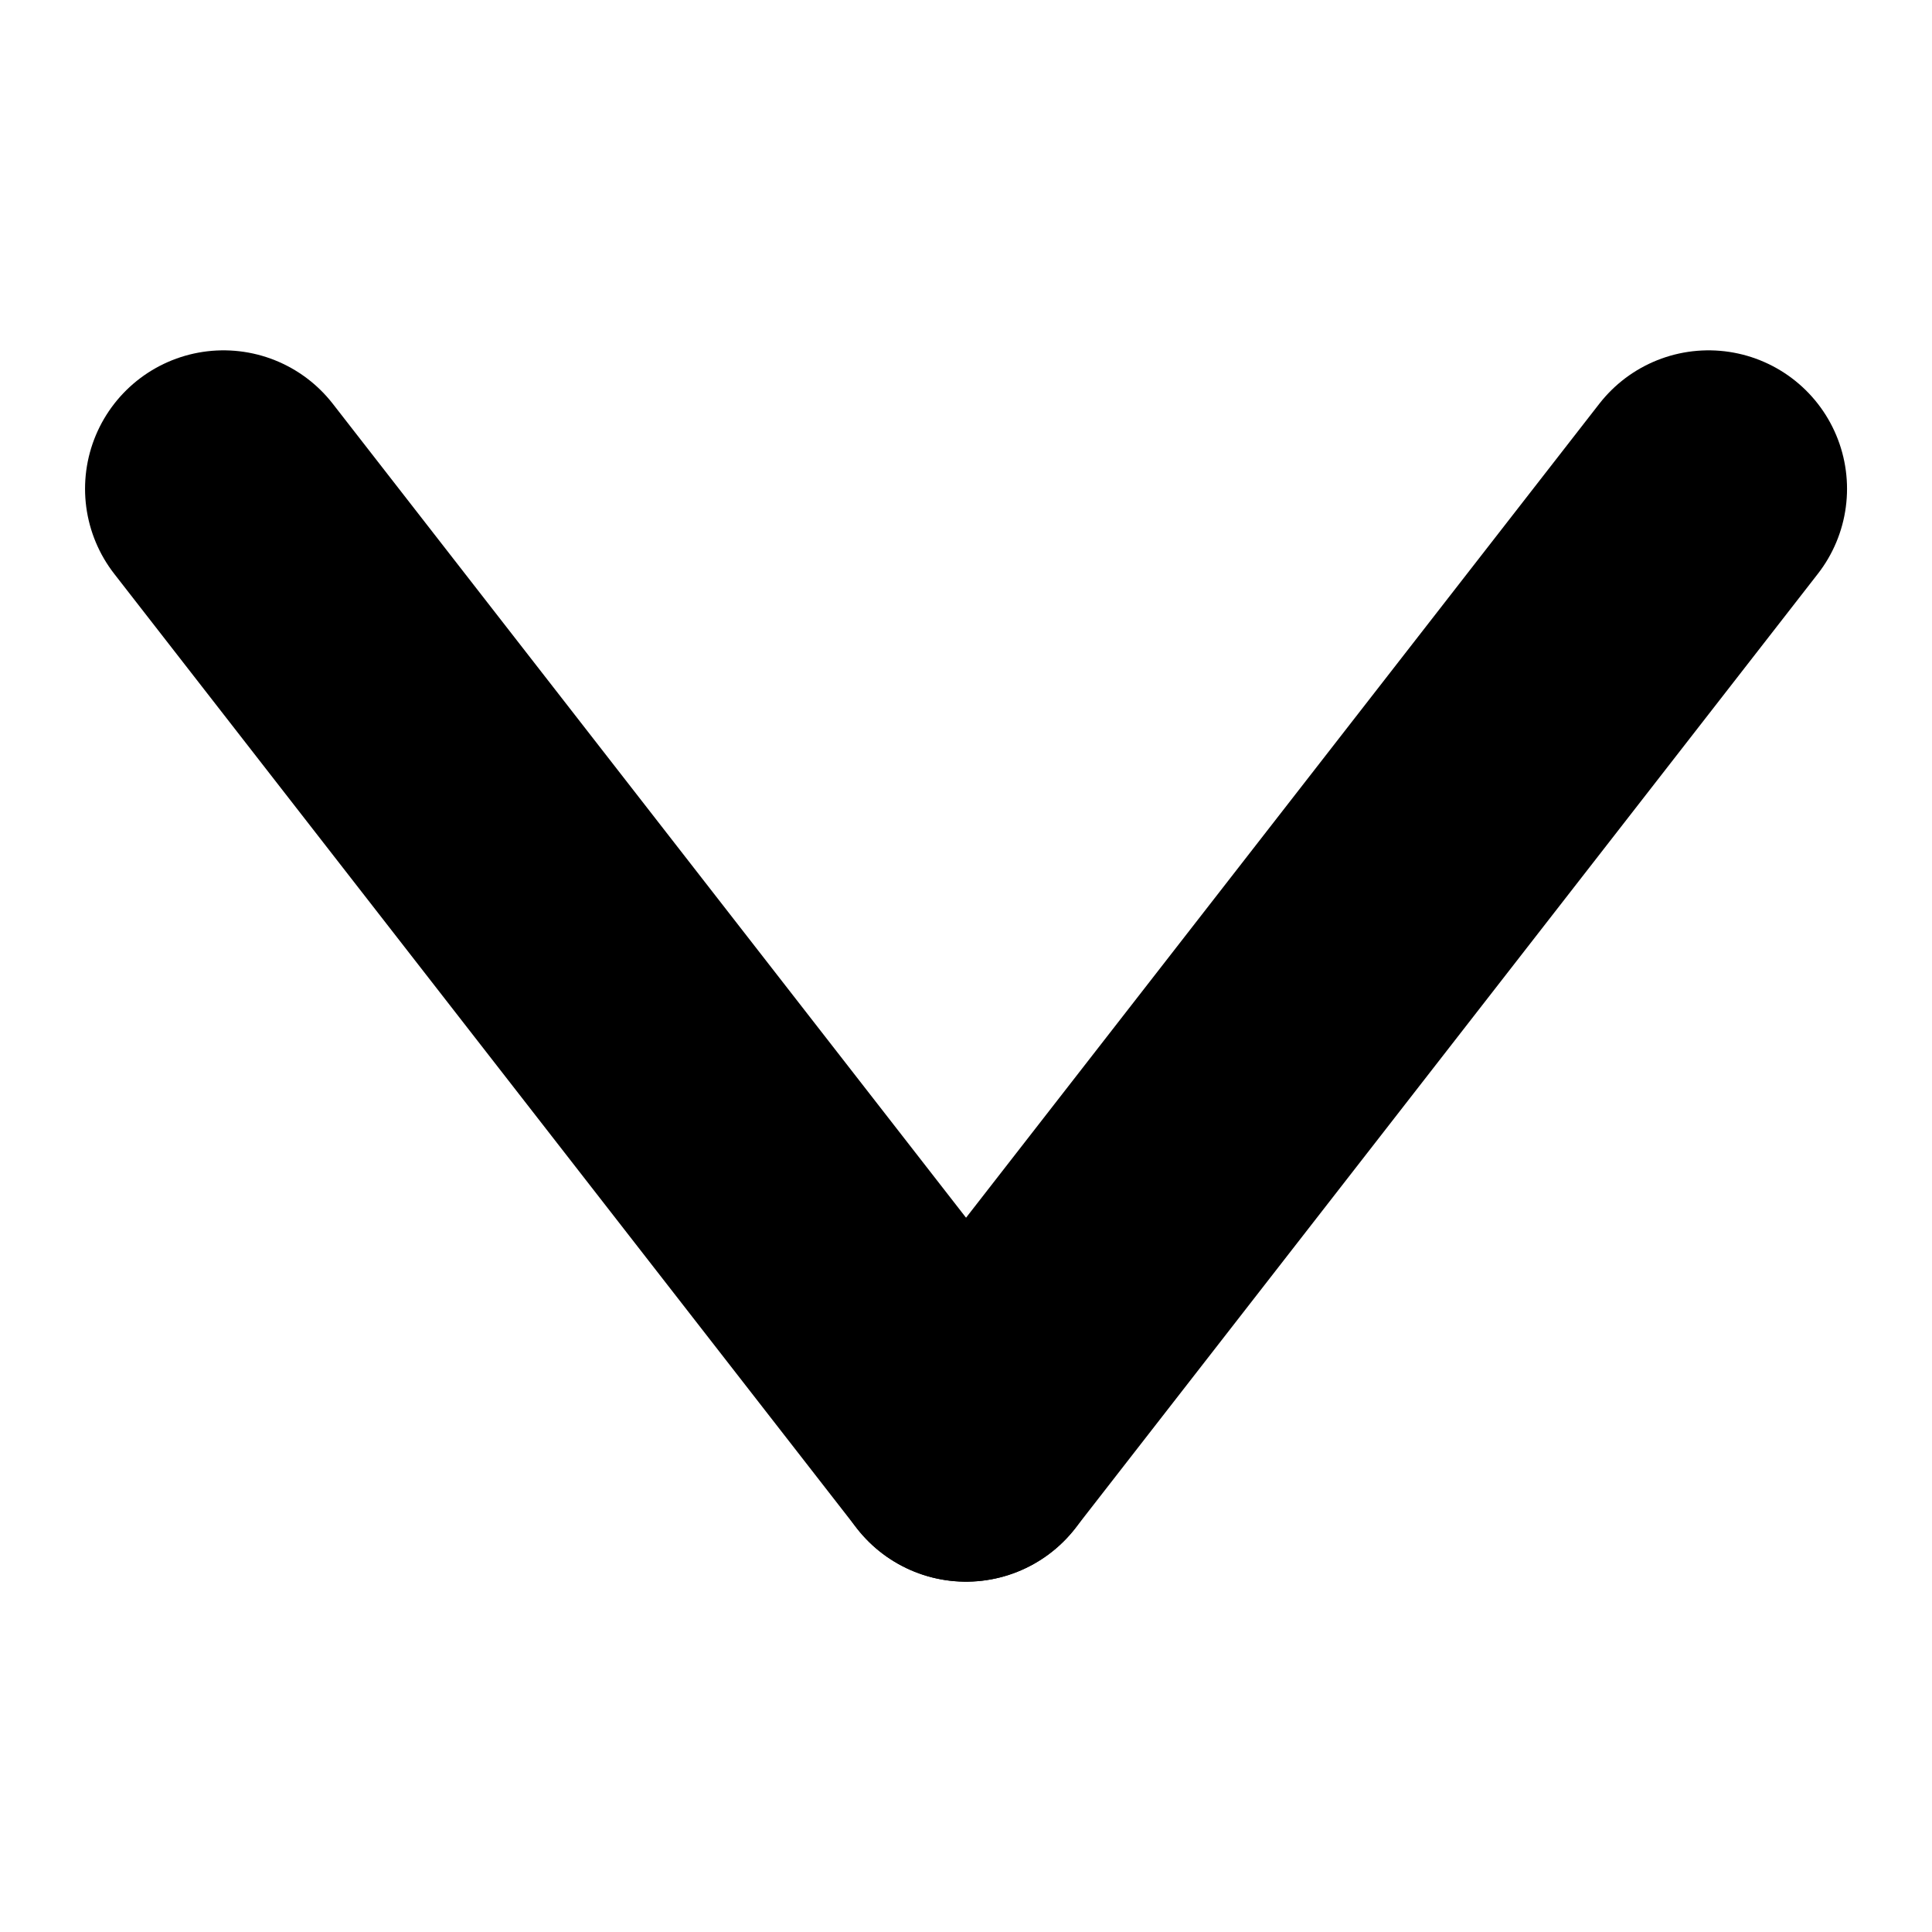 <?xml version="1.0" encoding="utf-8"?>
<!-- Generator: Adobe Illustrator 26.0.1, SVG Export Plug-In . SVG Version: 6.00 Build 0)  -->
<svg version="1.1" id="Layer_1" xmlns="http://www.w3.org/2000/svg" xmlns:xlink="http://www.w3.org/1999/xlink" x="0px" y="0px"
	 viewBox="0 0 300 300" style="enable-background:new 0 0 300 300;" xml:space="preserve">
<style type="text/css">
	.st0{fill:none;stroke:#000000;stroke-width:43;stroke-linecap:round;}
</style>
<g id="Group_99" transform="translate(-1809.694 -350)">
	<line id="Line_61" class="st0" x1="1844.4" y1="425.9" x2="1959.7" y2="574.1"/>
	<line id="Line_60" class="st0" x1="2075" y1="425.9" x2="1959.7" y2="574.1"/>
</g>
</svg>
